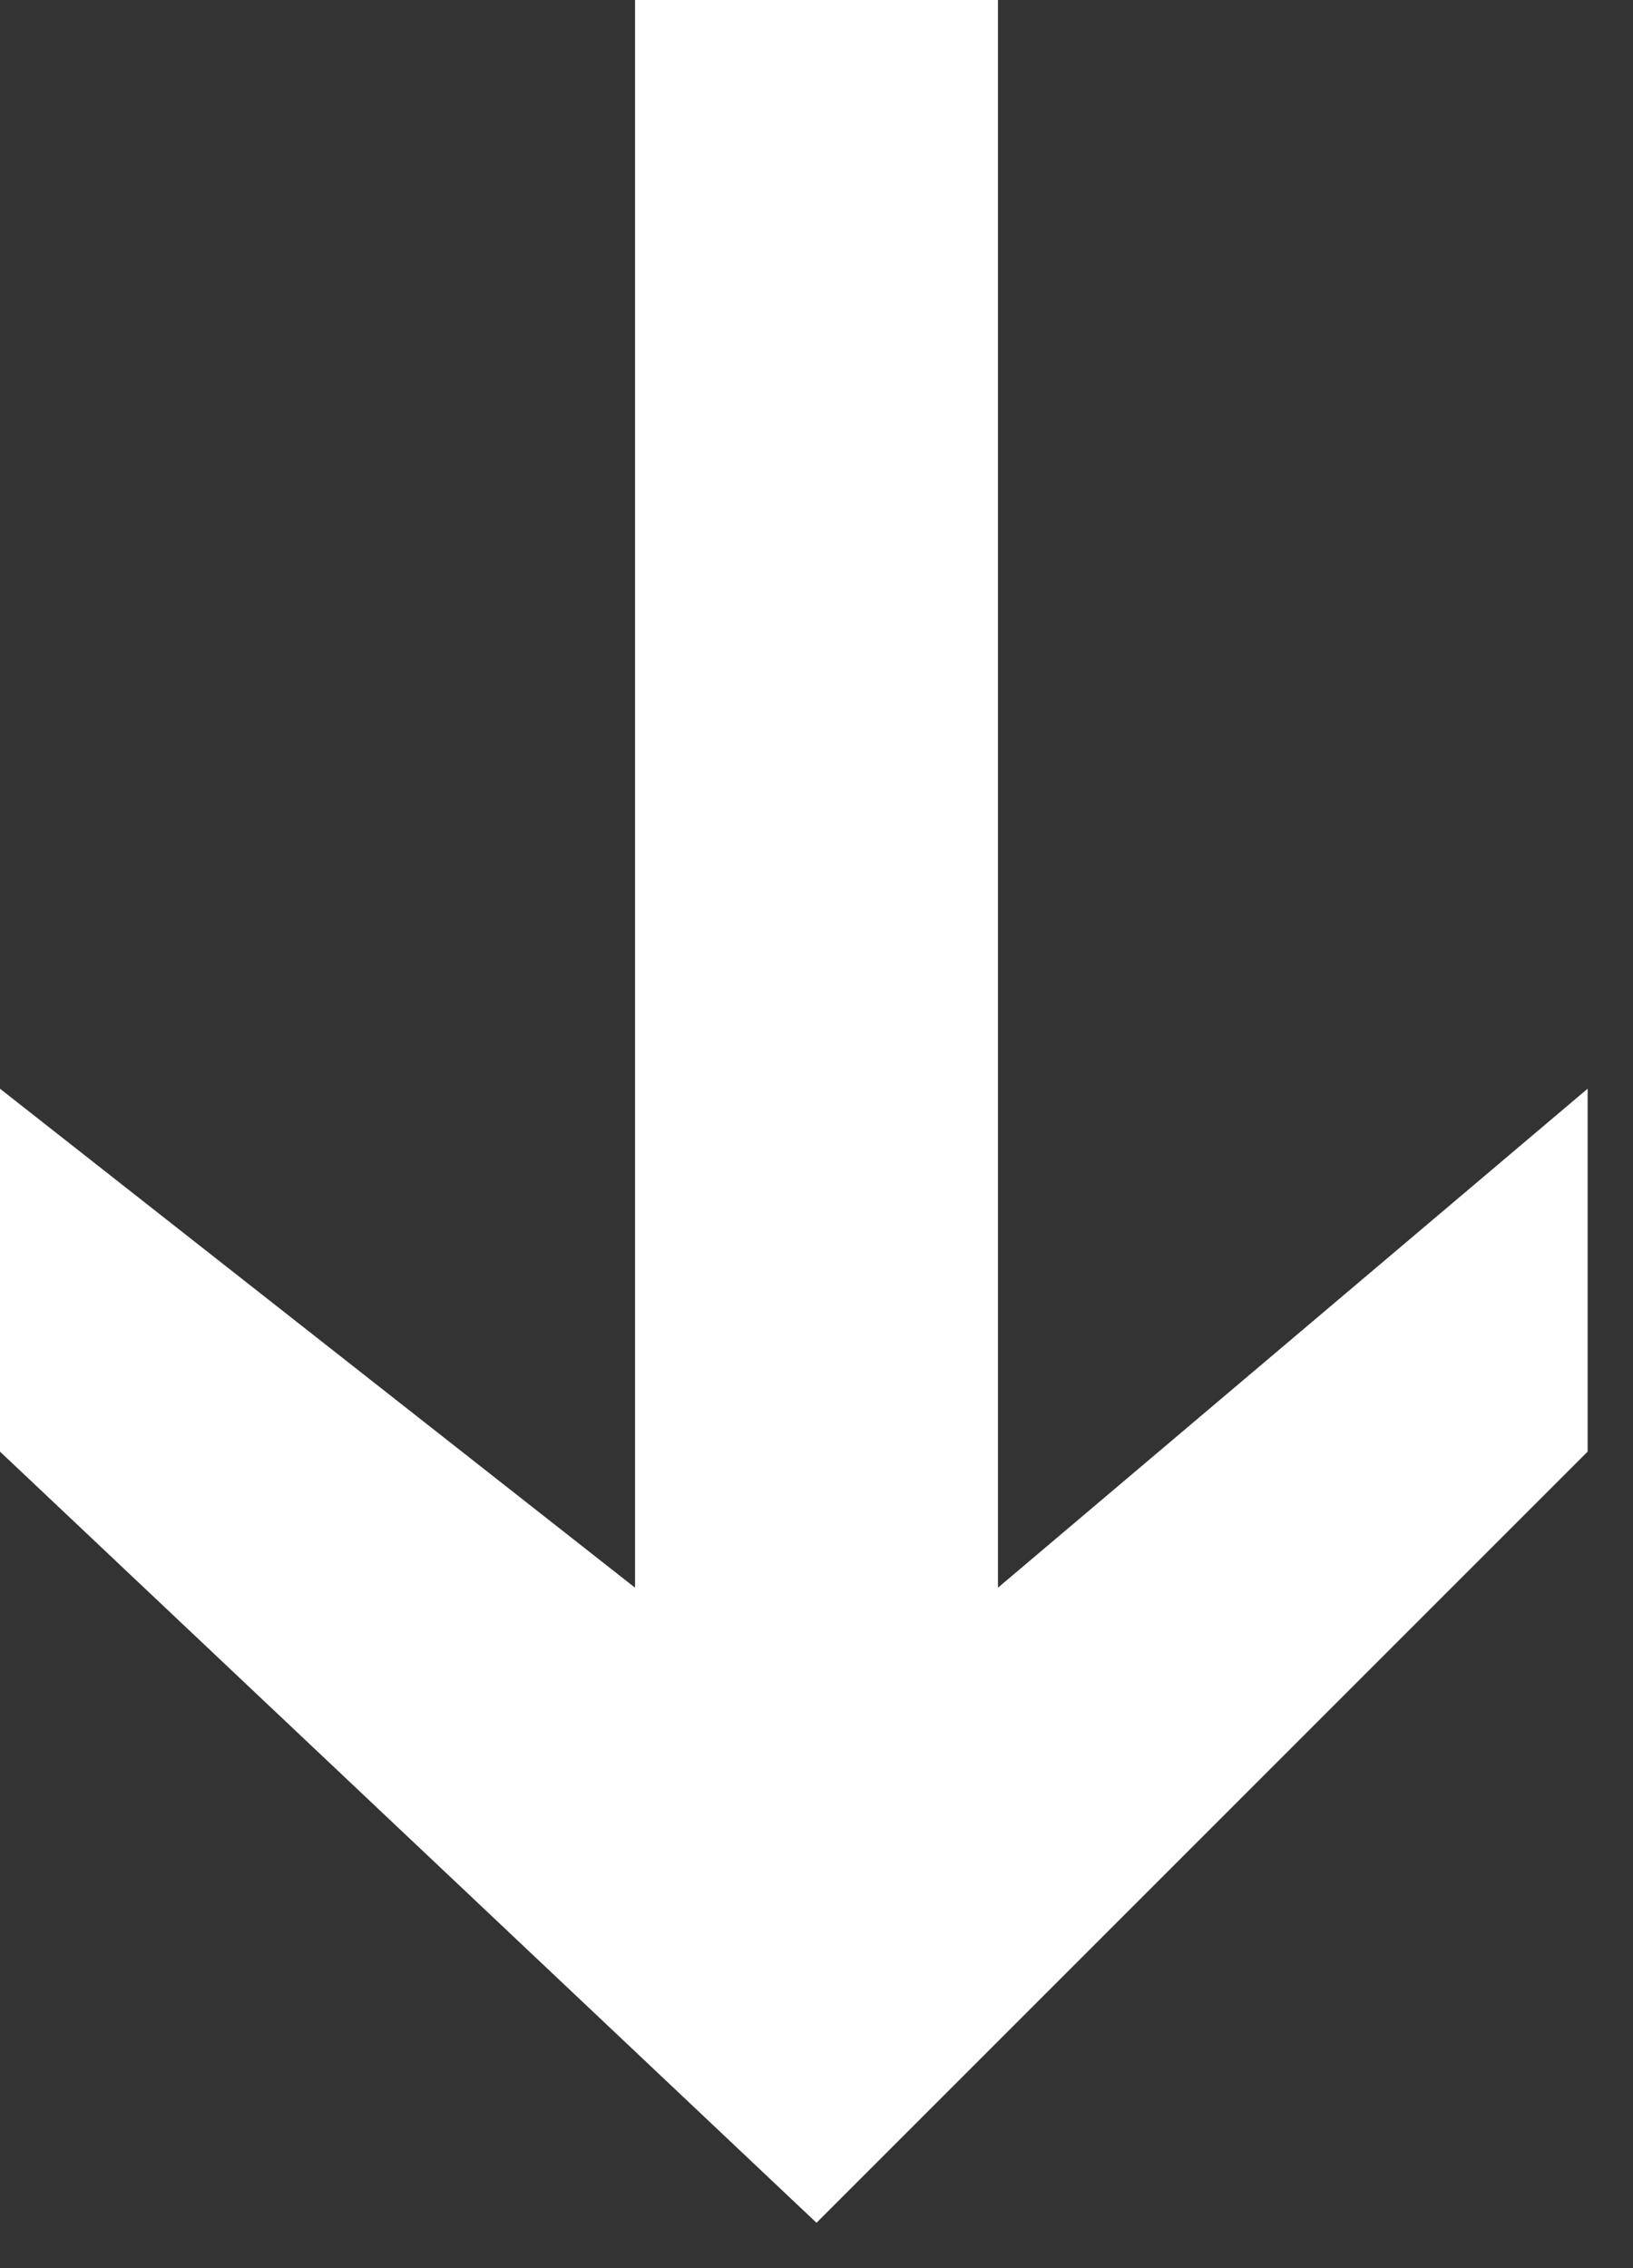 <svg width="18" height="25" viewBox="0 0 18 25" fill="none" xmlns="http://www.w3.org/2000/svg">
<rect x="0" y="0" width="18" height="25" fill="#333333" stroke="none"/>
<path d="M7 17.5V0H11V17.5L17.5 12V16L9 24.5L0 16V12L7 17.5Z" fill="white"/>
</svg>
